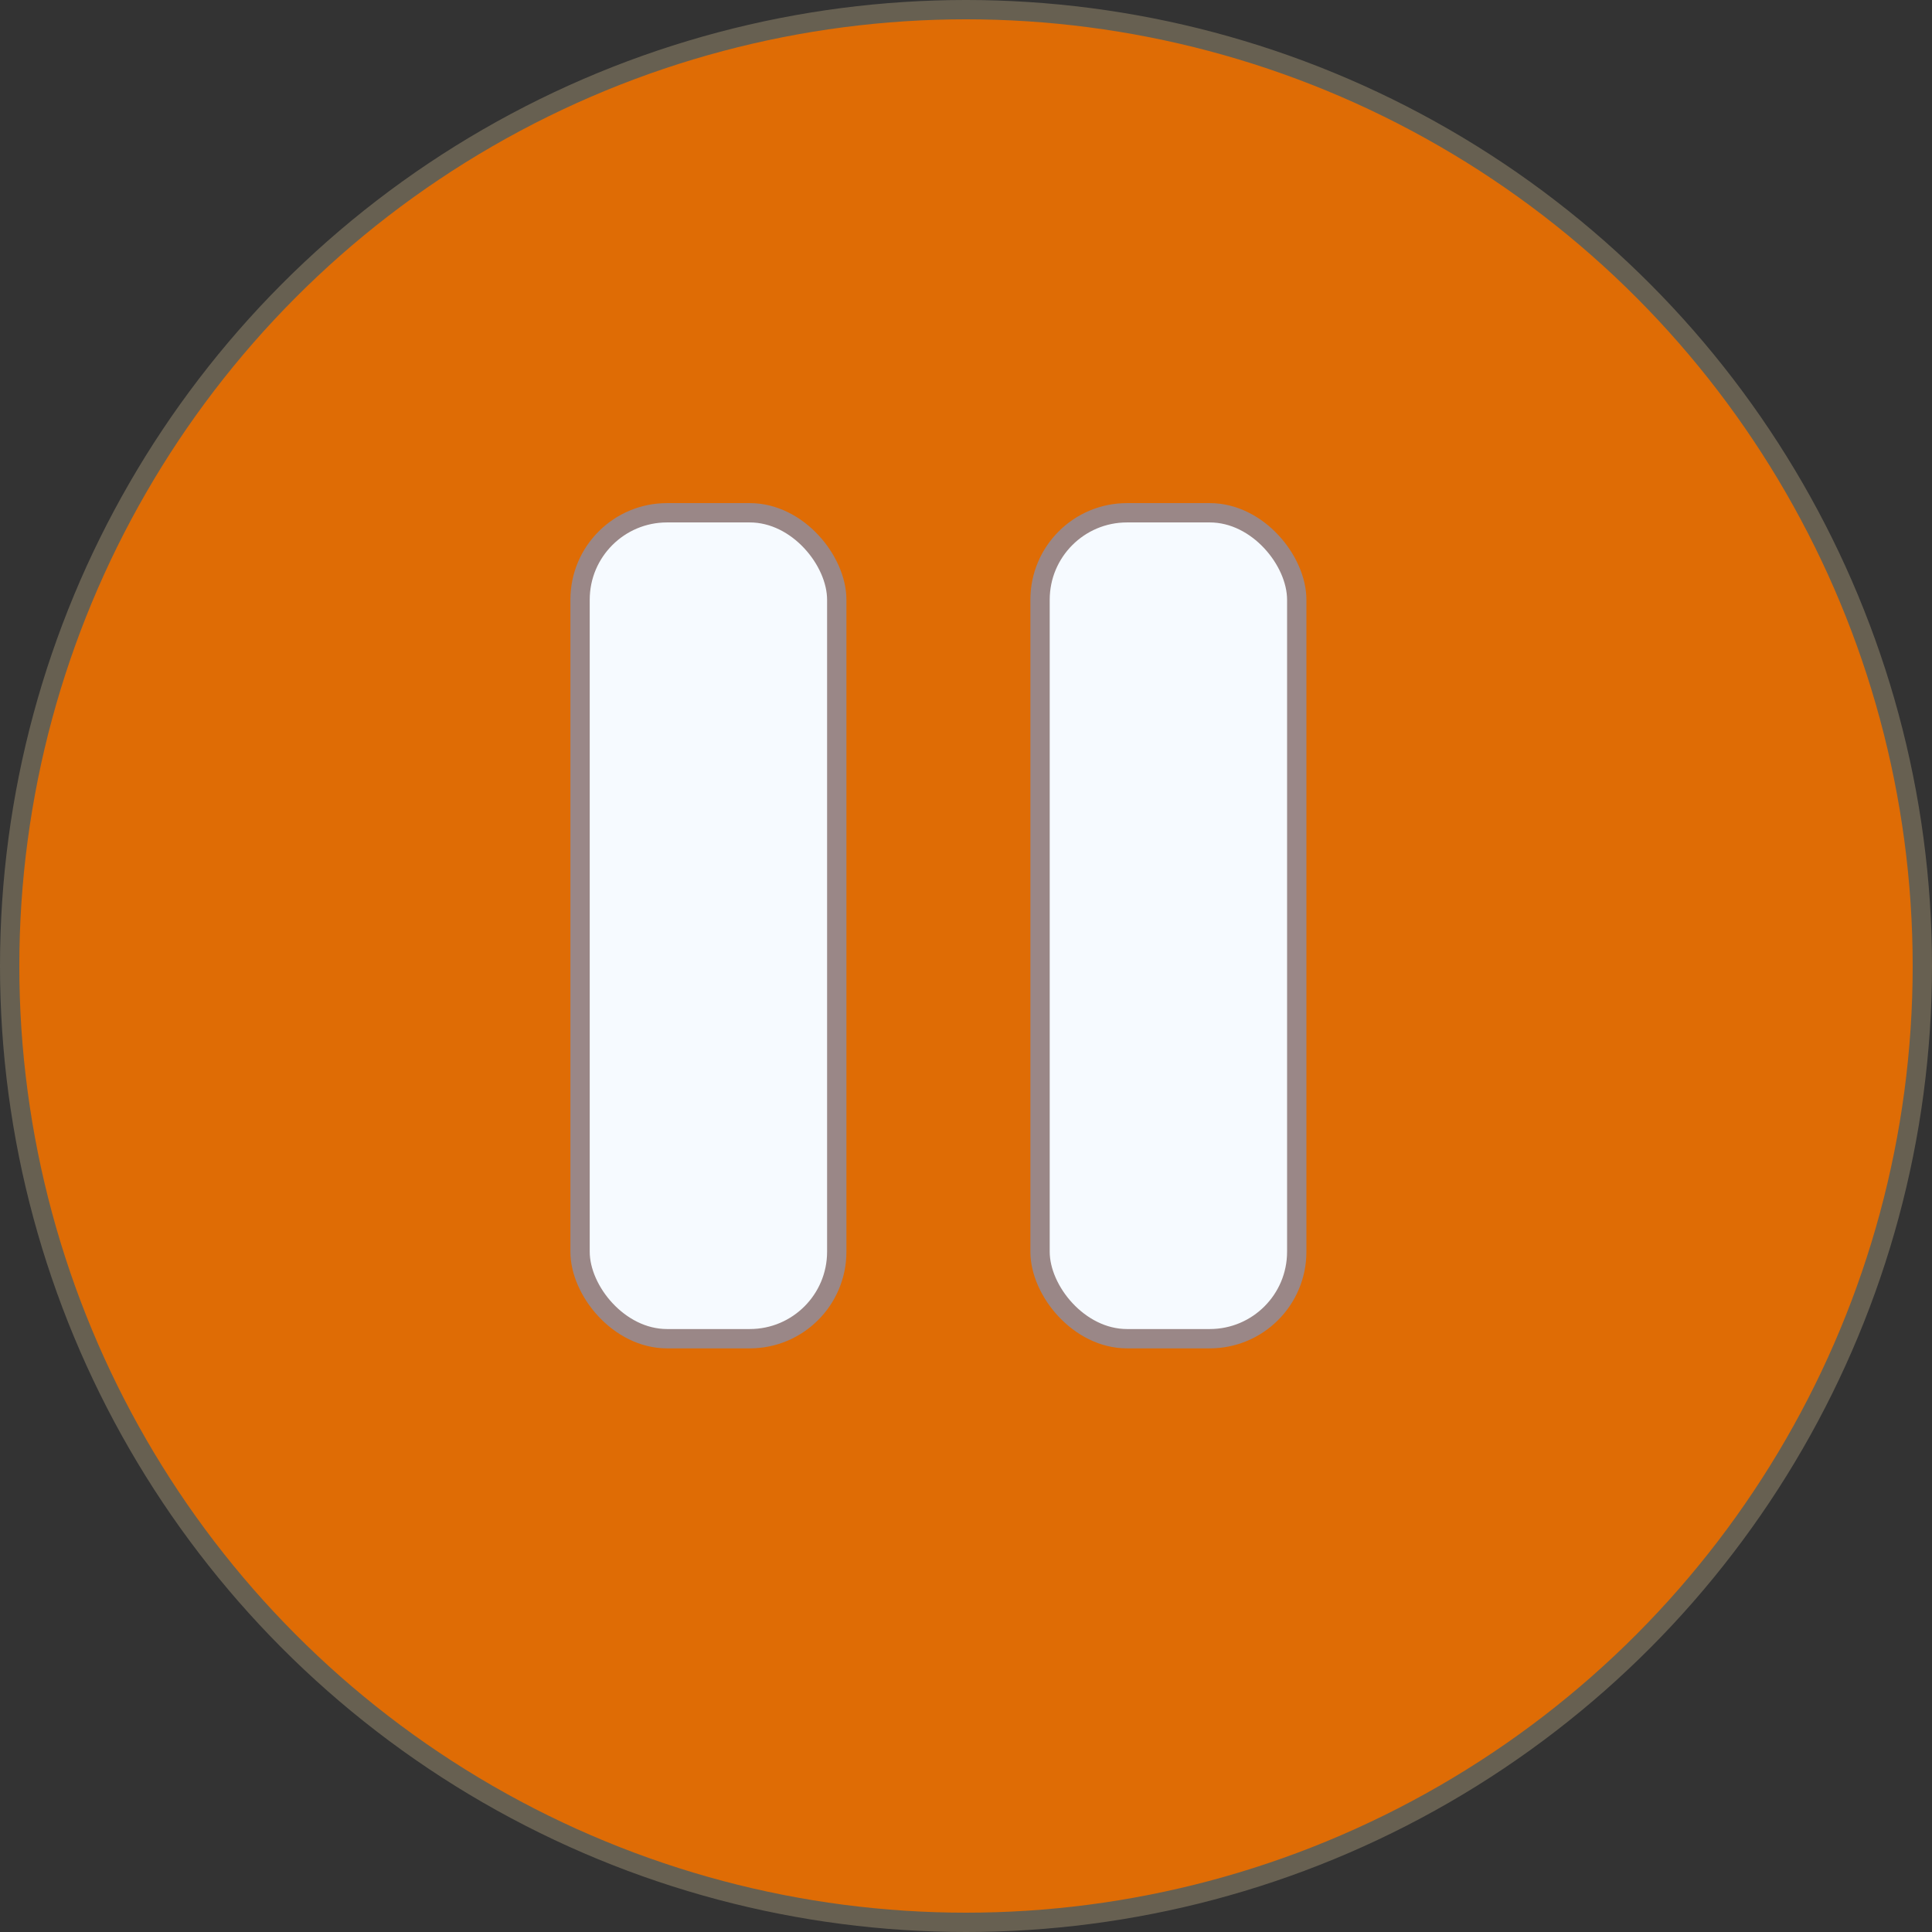 <svg width="100" height="100" viewBox="0 0 100 100" fill="none" xmlns="http://www.w3.org/2000/svg">
<rect x="0" y="0" width="100" height="100" fill="#333333" stroke="none"/>
<g clip-path="url(#clip0_28_78)">
<circle cx="50" cy="50" r="49.5" fill="#DF6C05" stroke="#676051"/>
<rect x="53.833" y="26.541" width="13.286" height="42.75" rx="4.5" fill="#F6FAFF" stroke="#9A8787"/>
<rect x="30.024" y="26.541" width="13.286" height="42.75" rx="4.5" fill="#F6FAFF" stroke="#9A8787"/>
</g>
<defs>
<clipPath id="clip0_28_78">
<rect width="100" height="100" fill="white"/>
</clipPath>
</defs>
</svg>
